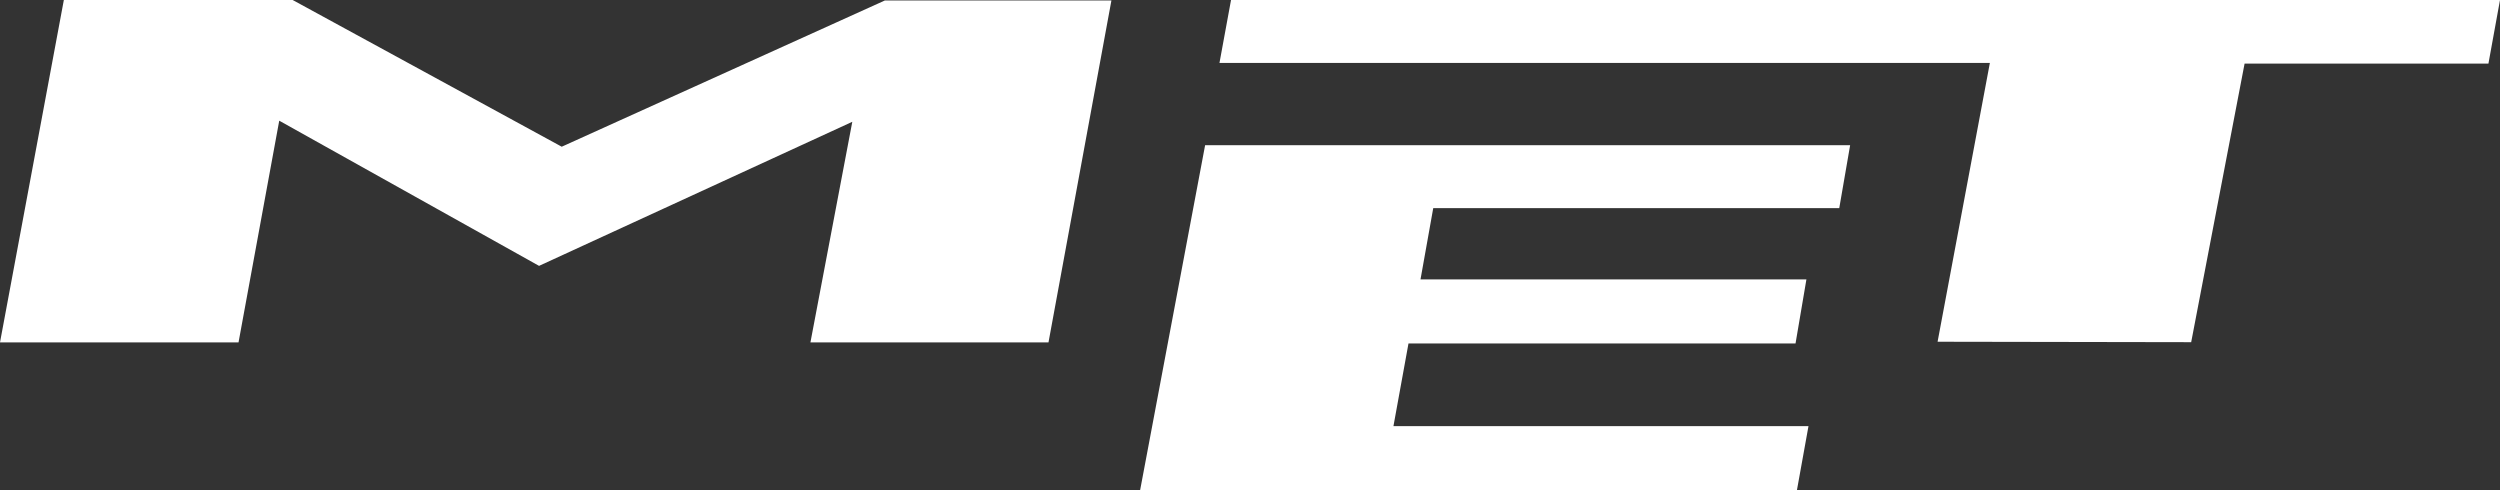 <svg width="204" height="40" viewBox="0 0 204 40" fill="none" xmlns="http://www.w3.org/2000/svg">
<rect x="0" y="0" width="204" height="40" fill="#333333" stroke="none"/>
<g clip-path="url(#clip0_480_2908)">
<path d="M93.033 40L98.338 11.847H150.971L150.083 16.985H116.952L115.913 22.801H147.403L146.515 28.029H114.932L113.705 34.773H147.572L146.629 40H92.995H93.033ZM178.797 27.939L183.158 5.192H203.056L204 0H100.452L99.508 5.138H162.373L158.107 27.886L178.797 27.922V27.939ZM19.464 27.939L22.786 9.848L43.987 21.695L69.548 9.938L66.131 27.939H85.557L90.692 0.036H72.21L45.837 11.972L23.881 0H5.21L0 27.939H19.464Z" fill="white"/>
</g>
<defs>
<clipPath id="clip0_480_2908">
<rect width="204" height="40" fill="white"/>
</clipPath>
</defs>
</svg>
